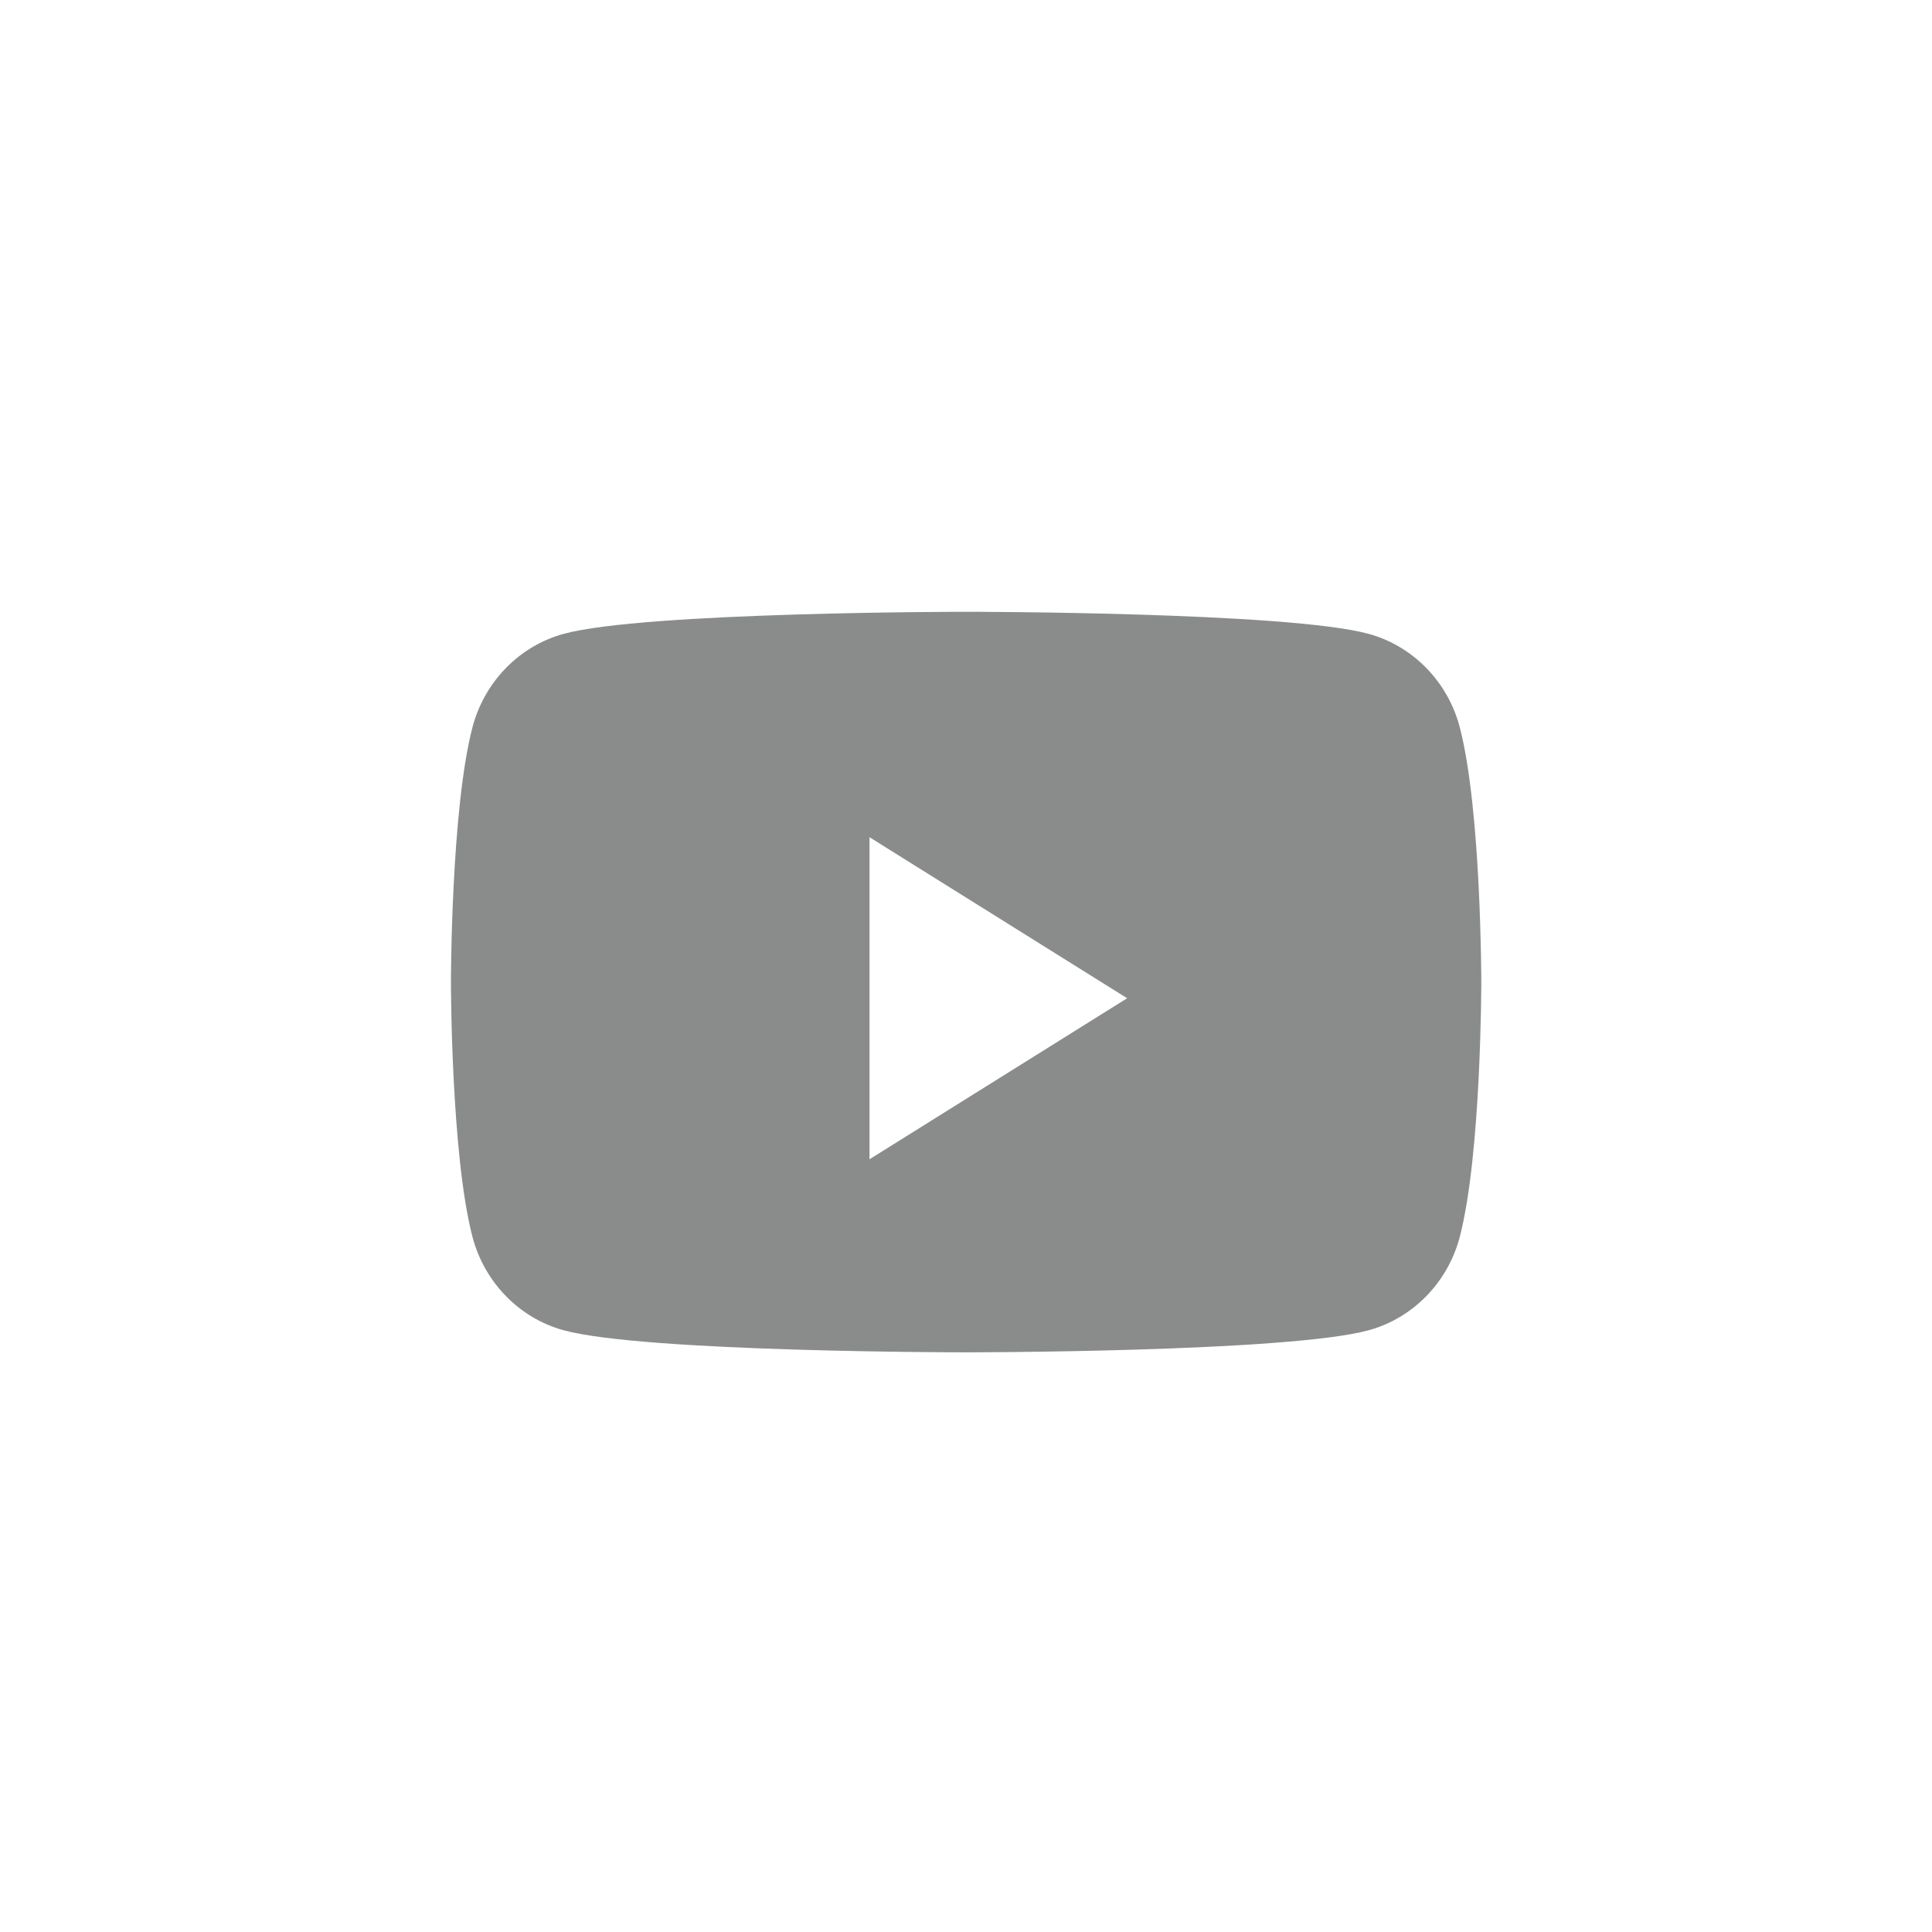 <svg width="32" height="32" viewBox="0 0 32 32" fill="none" xmlns="http://www.w3.org/2000/svg">
<path fill-rule="evenodd" clip-rule="evenodd" d="M22.67 10.499C23.404 10.7 23.983 11.294 24.179 12.048C24.535 13.415 24.535 16.266 24.535 16.266C24.535 16.266 24.535 19.117 24.179 20.484C23.983 21.238 23.404 21.832 22.67 22.033C21.339 22.399 16.002 22.399 16.002 22.399C16.002 22.399 10.665 22.399 9.334 22.033C8.6 21.832 8.022 21.238 7.825 20.484C7.469 19.117 7.469 16.266 7.469 16.266C7.469 16.266 7.469 13.415 7.825 12.048C8.022 11.294 8.6 10.7 9.334 10.499C10.665 10.133 16.002 10.133 16.002 10.133C16.002 10.133 21.339 10.133 22.67 10.499ZM14.402 13.867V19.201L18.669 16.534L14.402 13.867Z" fill="#8A8C8B"/>
</svg>
